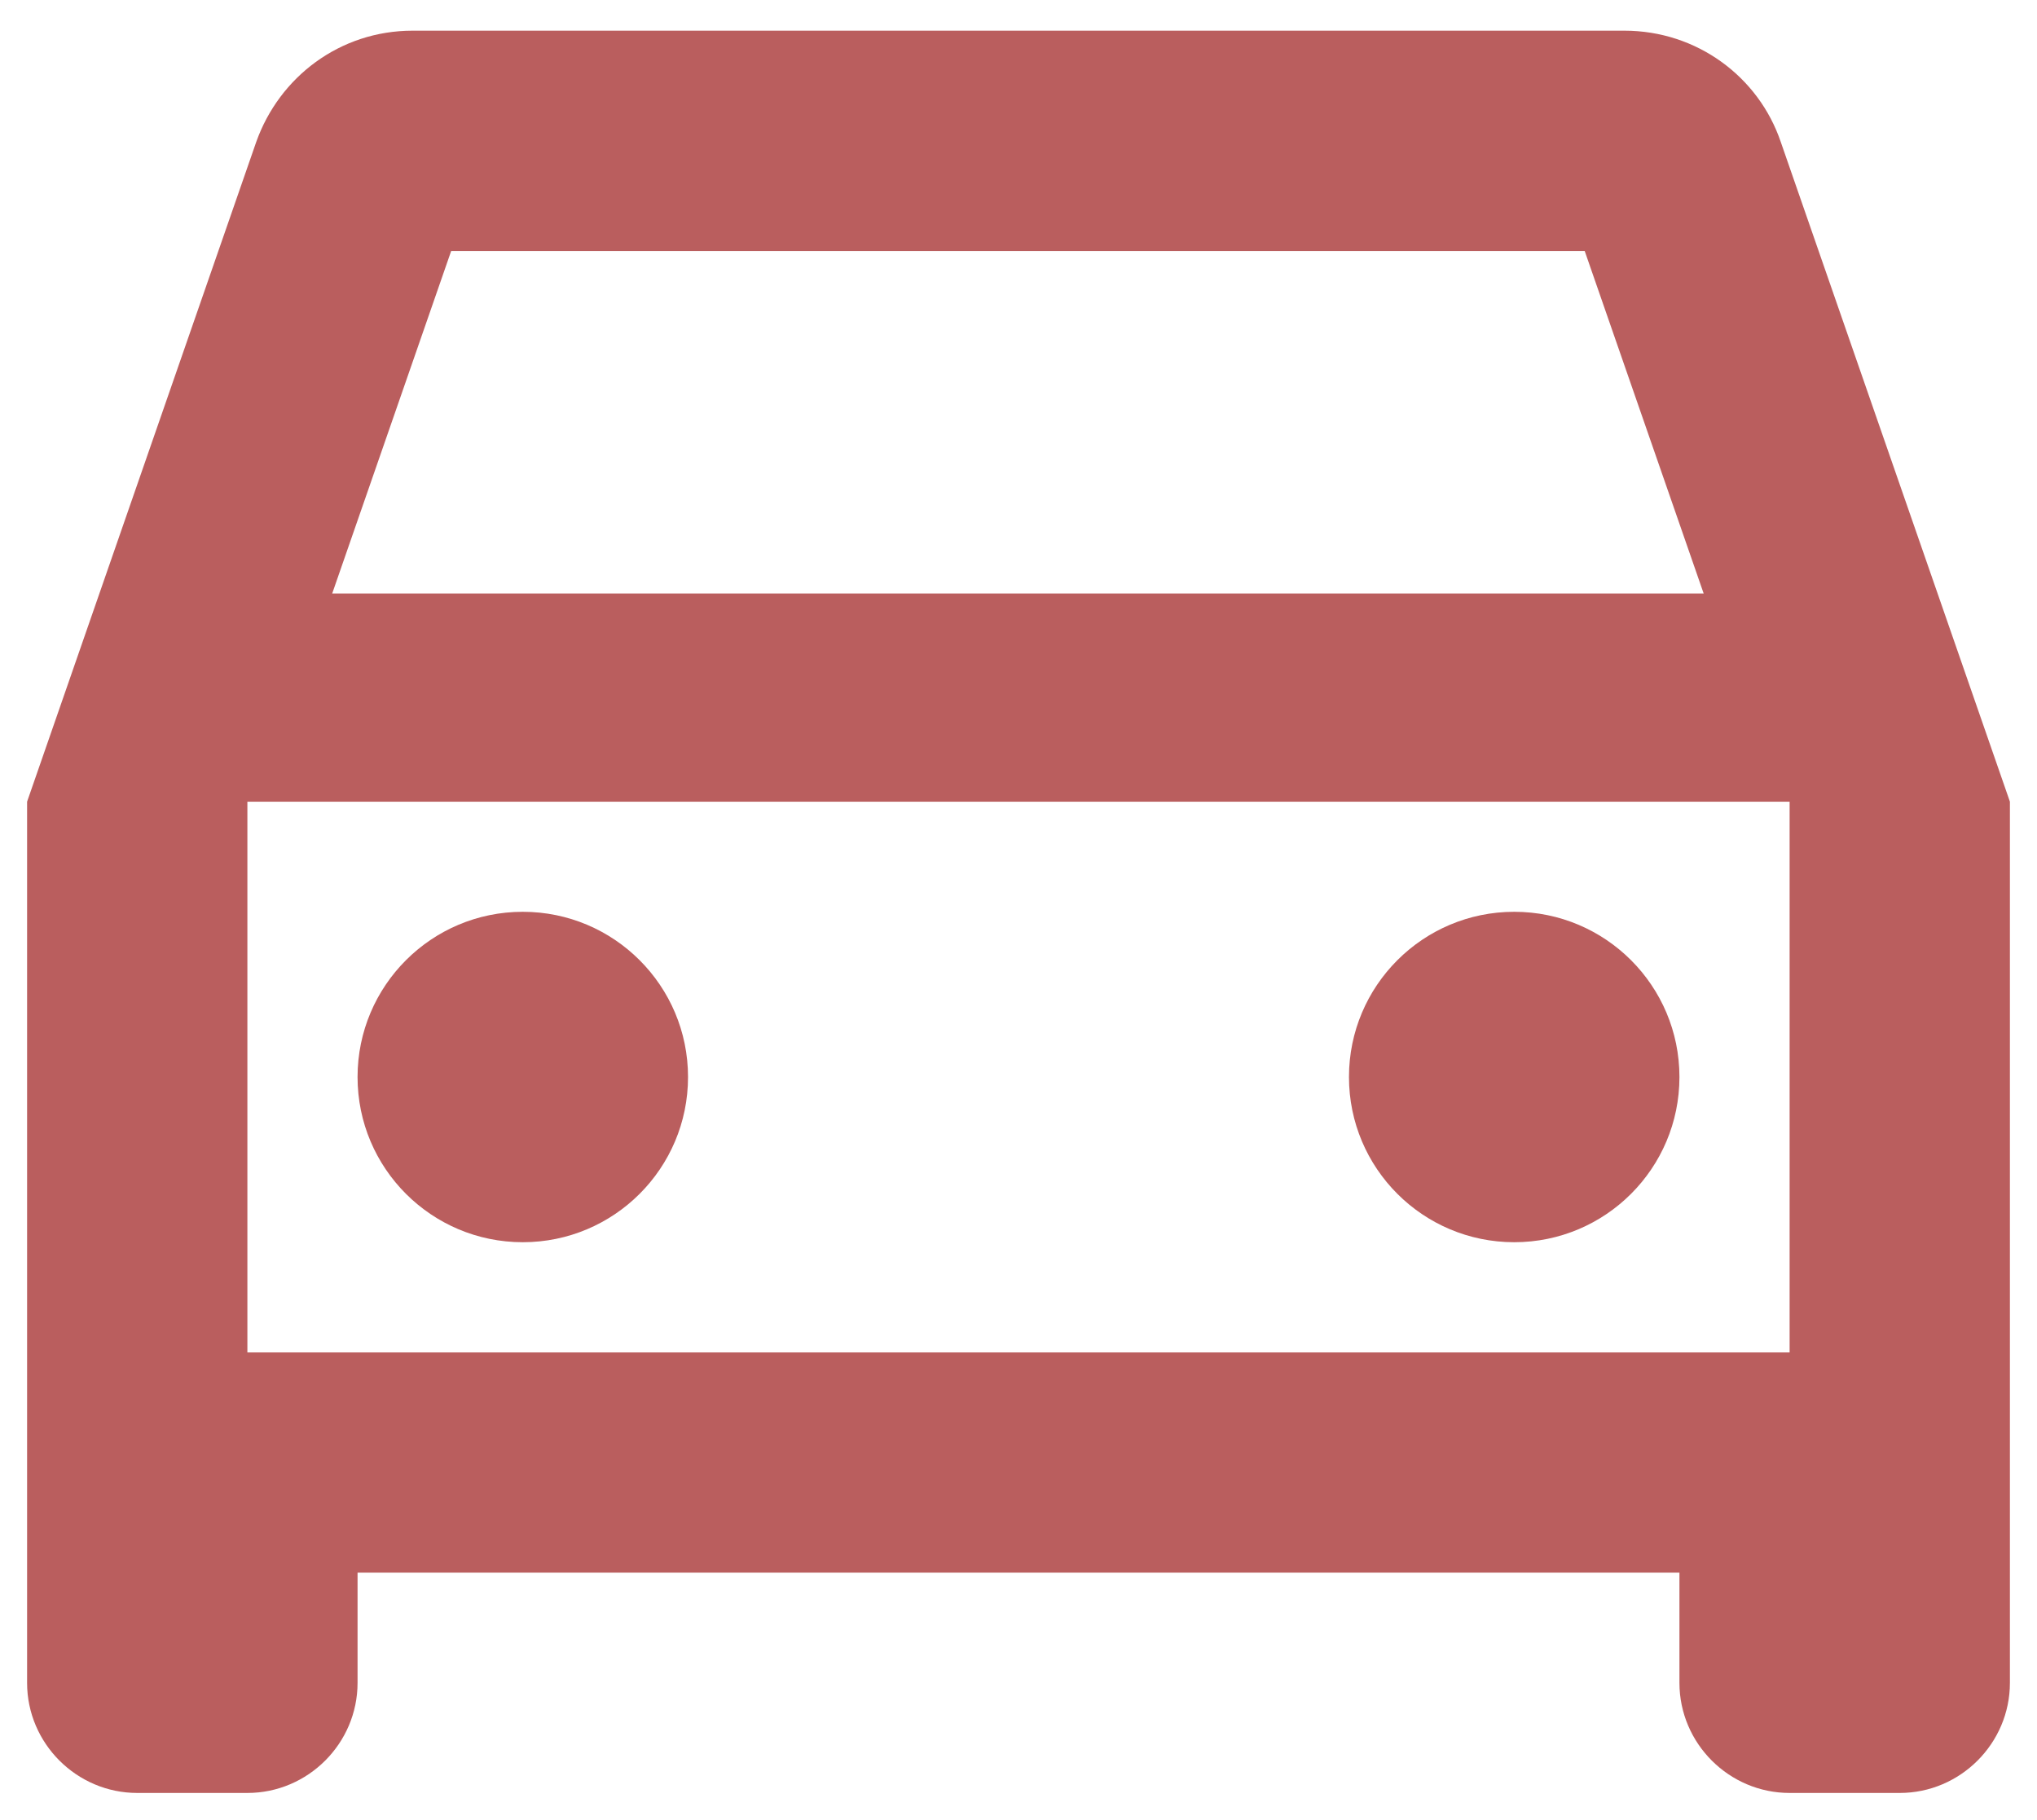 <svg
    viewBox="0 0 47 42"
    fill="none"
    xmlns="http://www.w3.org/2000/svg"
    >
    <path
        d="M41.088 3.276C40.58 1.776 39.157 0.708 37.479 0.708H9.521C7.843 0.708 6.445 1.776 5.912 3.276L0.625 18.5V38.834C0.625 40.231 1.769 41.375 3.167 41.375H5.708C7.106 41.375 8.25 40.231 8.25 38.834V36.292H38.75V38.834C38.75 40.231 39.894 41.375 41.292 41.375H43.833C45.231 41.375 46.375 40.231 46.375 38.834V18.5L41.088 3.276ZM10.41 5.792H36.564L39.309 13.696H7.665L10.41 5.792ZM41.292 31.209H5.708V18.5H41.292V31.209Z"
        fill="#BA5E5E"
    />
    <path
        d="M12.062 28.666C14.168 28.666 15.875 26.96 15.875 24.854C15.875 22.748 14.168 21.041 12.062 21.041C9.957 21.041 8.25 22.748 8.25 24.854C8.25 26.96 9.957 28.666 12.062 28.666Z"
        fill="#BA5E5E"
    />
    <path
        d="M34.938 28.666C37.043 28.666 38.75 26.96 38.75 24.854C38.75 22.748 37.043 21.041 34.938 21.041C32.832 21.041 31.125 22.748 31.125 24.854C31.125 26.96 32.832 28.666 34.938 28.666Z"
        fill="#BA5E5E"
    />
</svg>